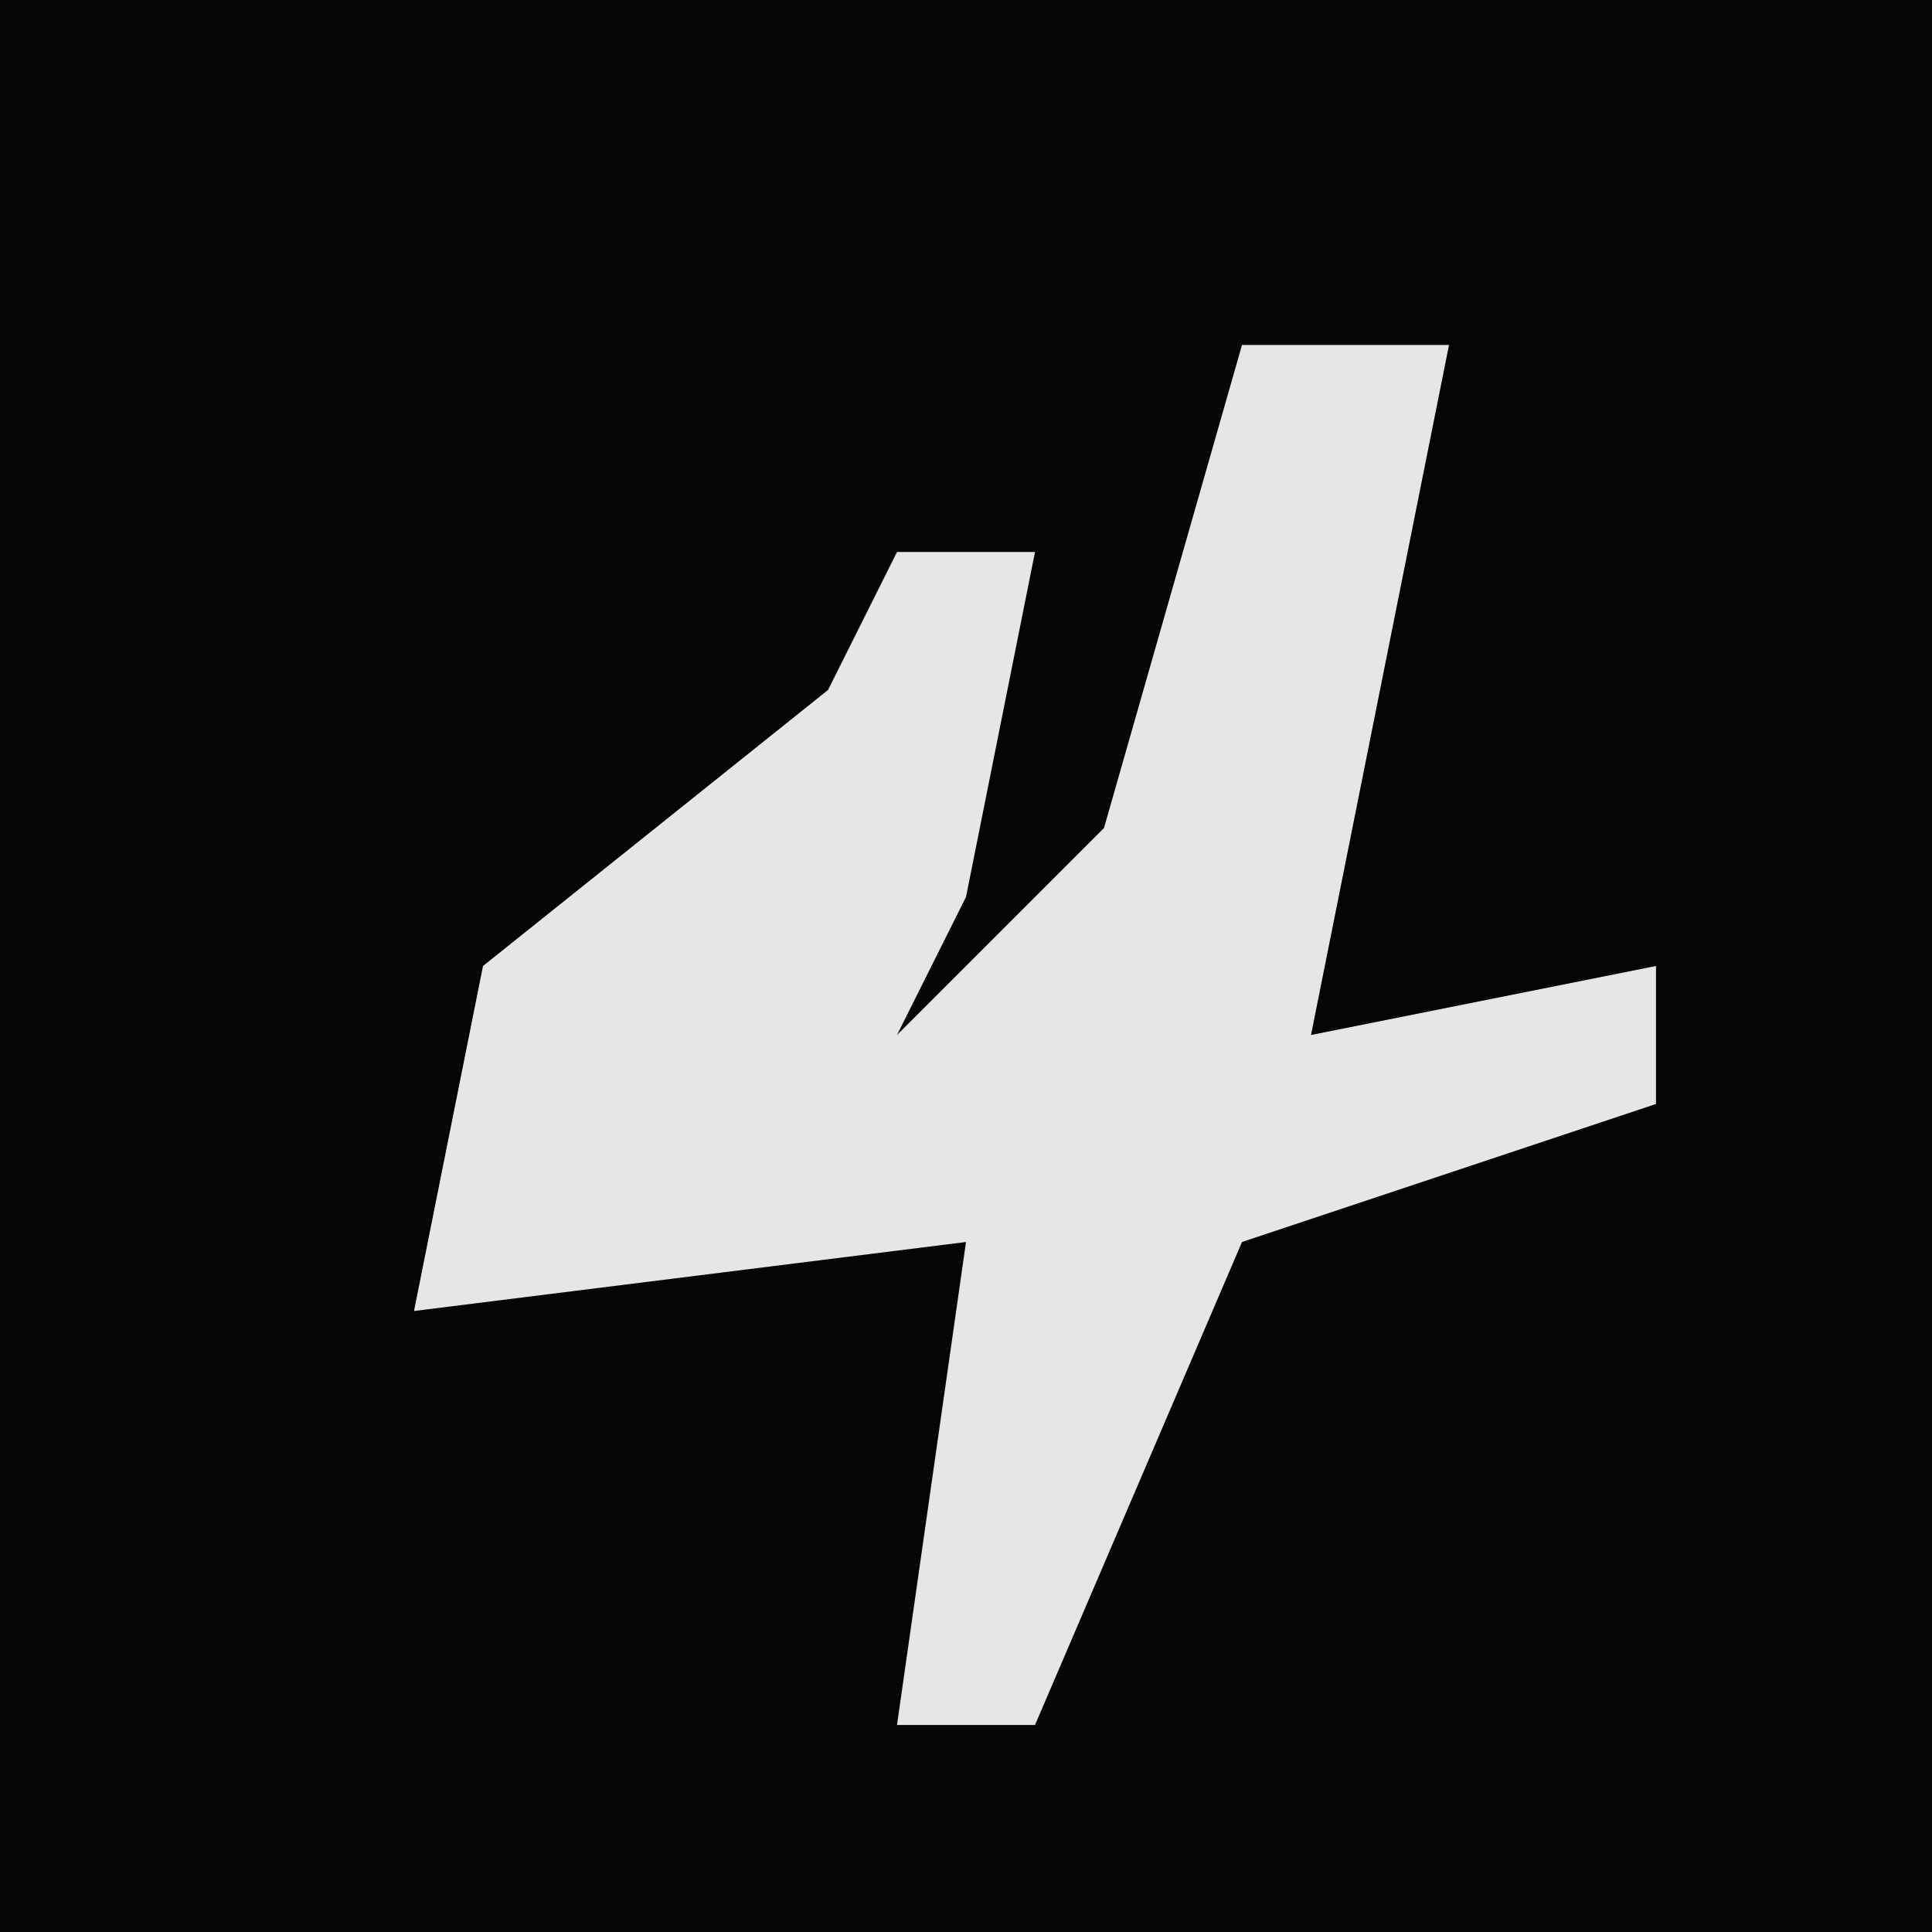 <?xml version="1.0" encoding="UTF-8"?>
<svg version="1.1" xmlns="http://www.w3.org/2000/svg" width="28" height="28">
<path d="M0,0 L28,0 L28,28 L0,28 Z " fill="#050505" transform="translate(0,0)"/>
<path d="M0,0 L3,0 L1,10 L6,9 L6,11 L0,13 L-3,20 L-5,20 L-4,13 L-12,14 L-11,9 L-6,5 L-5,3 L-3,3 L-4,8 L-5,10 L-2,7 Z " fill="#E6E6E6" transform="translate(18,5)"/>
</svg>

